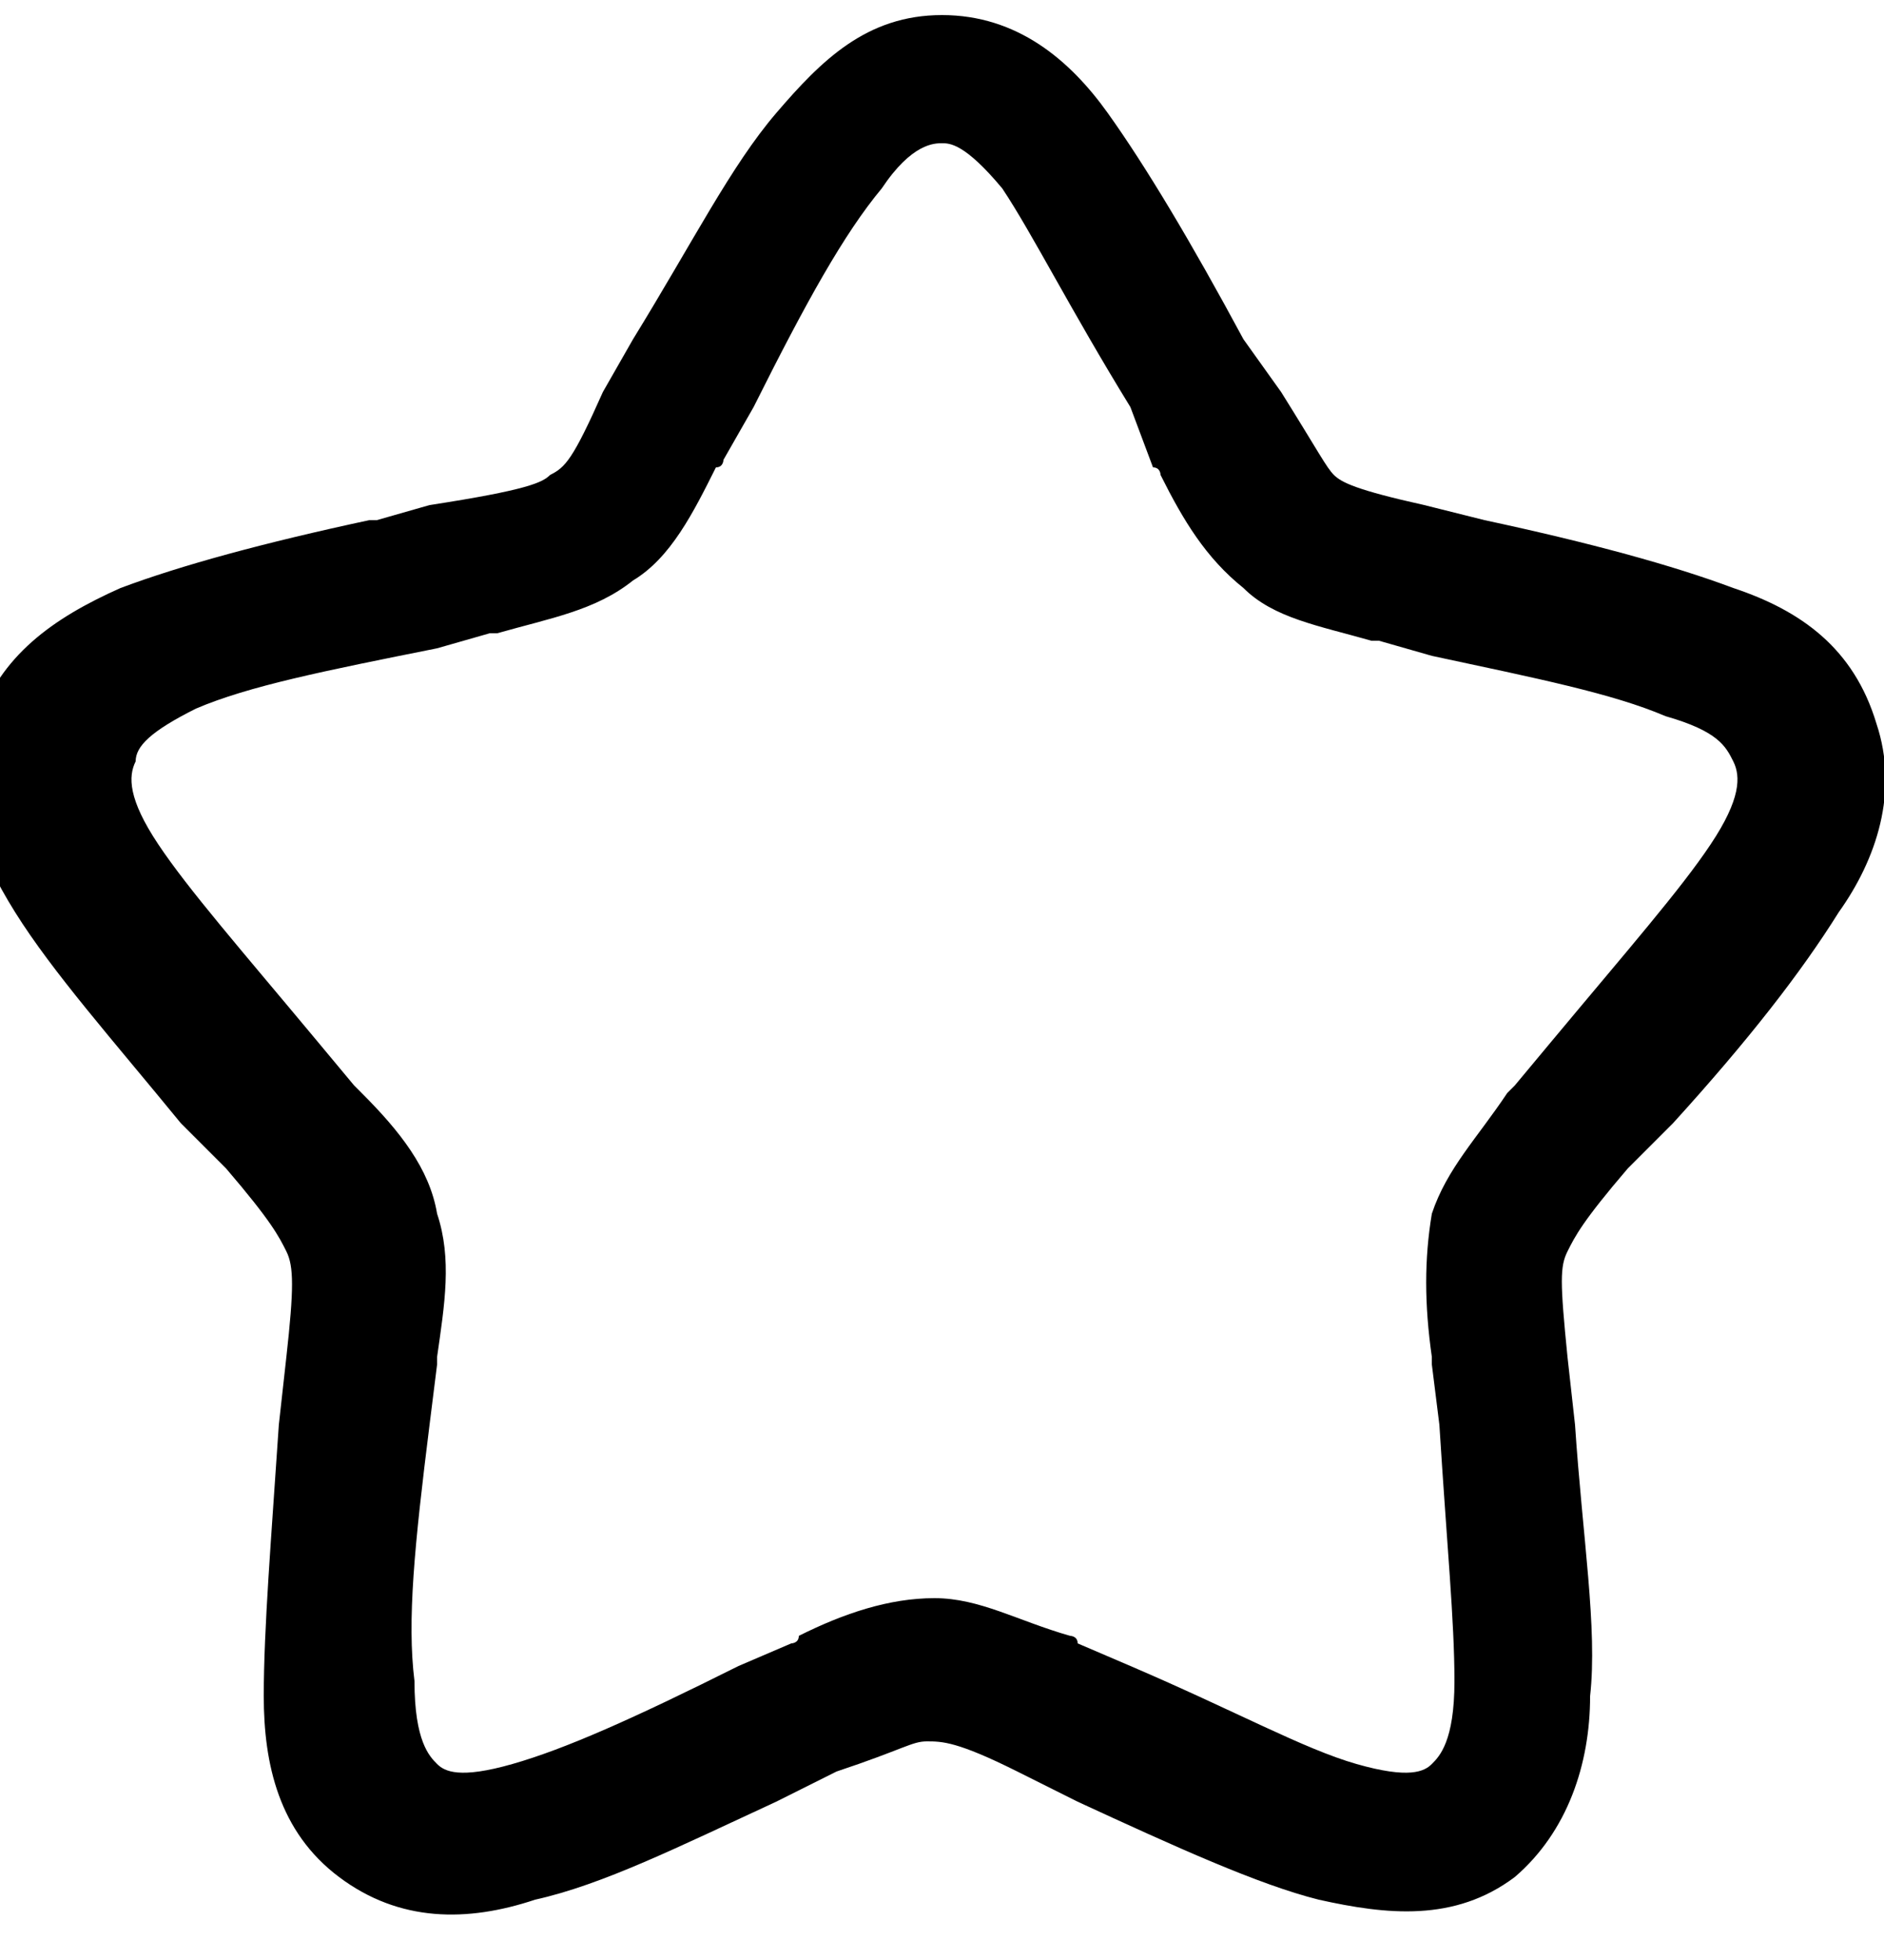 <?xml version="1.0" encoding="utf-8"?>
<!-- Generator: Adobe Illustrator 28.3.0, SVG Export Plug-In . SVG Version: 6.00 Build 0)  -->
<svg className="" xmlns="http://www.w3.org/2000/svg" viewBox="0 0 25 26">
<path style="fill-rule:evenodd;clip-rule:evenodd;" d="M11.7,2.5c-0.5,0.6-1,1.5-1.7,2.9L9.6,6.1c0,0,0,0.1-0.1,0.1
	C9.2,6.8,8.9,7.4,8.4,7.7C7.9,8.1,7.3,8.2,6.6,8.4c0,0-0.1,0-0.1,0L5.8,8.6C4.3,8.9,3.3,9.1,2.6,9.4C2,9.7,1.8,9.9,1.8,10.1
	c-0.1,0.2-0.1,0.5,0.3,1.1c0.4,0.6,1.1,1.4,2.1,2.6l0.5,0.6c0,0,0.1,0.1,0.1,0.1c0.5,0.5,0.9,1,1,1.6c0.2,0.6,0.1,1.2,0,1.9
	c0,0,0,0.1,0,0.1l-0.1,0.8c-0.2,1.6-0.3,2.6-0.2,3.4c0,0.8,0.2,1,0.3,1.1c0.1,0.1,0.3,0.2,1,0c0.7-0.2,1.6-0.6,3-1.3l0.7-0.3
	c0,0,0.1,0,0.1-0.1c0.6-0.3,1.2-0.5,1.8-0.5s1.1,0.3,1.8,0.5c0,0,0.1,0,0.1,0.1l0.7,0.3c1.4,0.6,2.3,1.1,3,1.3c0.7,0.2,0.9,0.1,1,0
	c0.1-0.1,0.3-0.3,0.3-1.1c0-0.8-0.1-1.8-0.2-3.4l-0.1-0.8c0,0,0-0.1,0-0.1c-0.1-0.7-0.1-1.3,0-1.9c0.2-0.6,0.6-1,1-1.6
	c0,0,0.1-0.1,0.1-0.1l0.5-0.6c1-1.2,1.7-2,2.1-2.6c0.4-0.6,0.4-0.9,0.3-1.1c-0.1-0.2-0.2-0.4-0.9-0.6c-0.7-0.3-1.7-0.5-3.1-0.8
	l-0.7-0.2c0,0-0.1,0-0.1,0c-0.7-0.2-1.3-0.3-1.7-0.7c-0.5-0.4-0.8-0.9-1.1-1.5c0,0,0-0.1-0.1-0.1L15,5.4c-0.8-1.3-1.3-2.3-1.7-2.9
	c-0.5-0.6-0.7-0.6-0.8-0.6C12.4,1.9,12.1,1.9,11.7,2.5z M10.3,1.5c0.6-0.7,1.2-1.3,2.2-1.3c1,0,1.7,0.6,2.2,1.3
	c0.5,0.7,1.1,1.7,1.8,3L17,5.2c0.5,0.8,0.6,1,0.7,1.1c0.1,0.1,0.3,0.2,1.2,0.4l0.8,0.2c1.4,0.3,2.5,0.6,3.3,0.9
	c0.9,0.3,1.6,0.8,1.9,1.8c0.3,0.9,0,1.8-0.5,2.5c-0.5,0.8-1.2,1.7-2.2,2.8l-0.6,0.6c-0.6,0.7-0.7,0.9-0.8,1.1
	c-0.1,0.2-0.1,0.4,0,1.4l0.1,0.9c0.1,1.5,0.3,2.7,0.2,3.6c0,0.9-0.3,1.8-1,2.4c-0.8,0.6-1.7,0.5-2.6,0.3c-0.8-0.2-1.9-0.7-3.2-1.3
	l-0.8-0.4c-0.8-0.4-1-0.4-1.2-0.4s-0.3,0.1-1.2,0.4l-0.8,0.4c-1.3,0.6-2.3,1.1-3.2,1.3c-0.9,0.3-1.8,0.3-2.6-0.3
	c-0.8-0.6-1-1.5-1-2.4c0-0.9,0.1-2.1,0.2-3.6l0.1-0.9c0.1-0.9,0.1-1.2,0-1.4c-0.1-0.2-0.2-0.4-0.8-1.1l-0.6-0.6
	c-0.9-1.1-1.7-2-2.2-2.8c-0.5-0.8-0.8-1.6-0.5-2.5c0.3-0.9,1-1.4,1.9-1.8c0.8-0.3,1.9-0.6,3.3-0.9l0.1,0l0.7-0.2
	C7,6.5,7.2,6.4,7.3,6.3C7.5,6.2,7.6,6.1,8,5.2l0.4-0.7C9.2,3.2,9.7,2.2,10.3,1.5z"/>
</svg>
